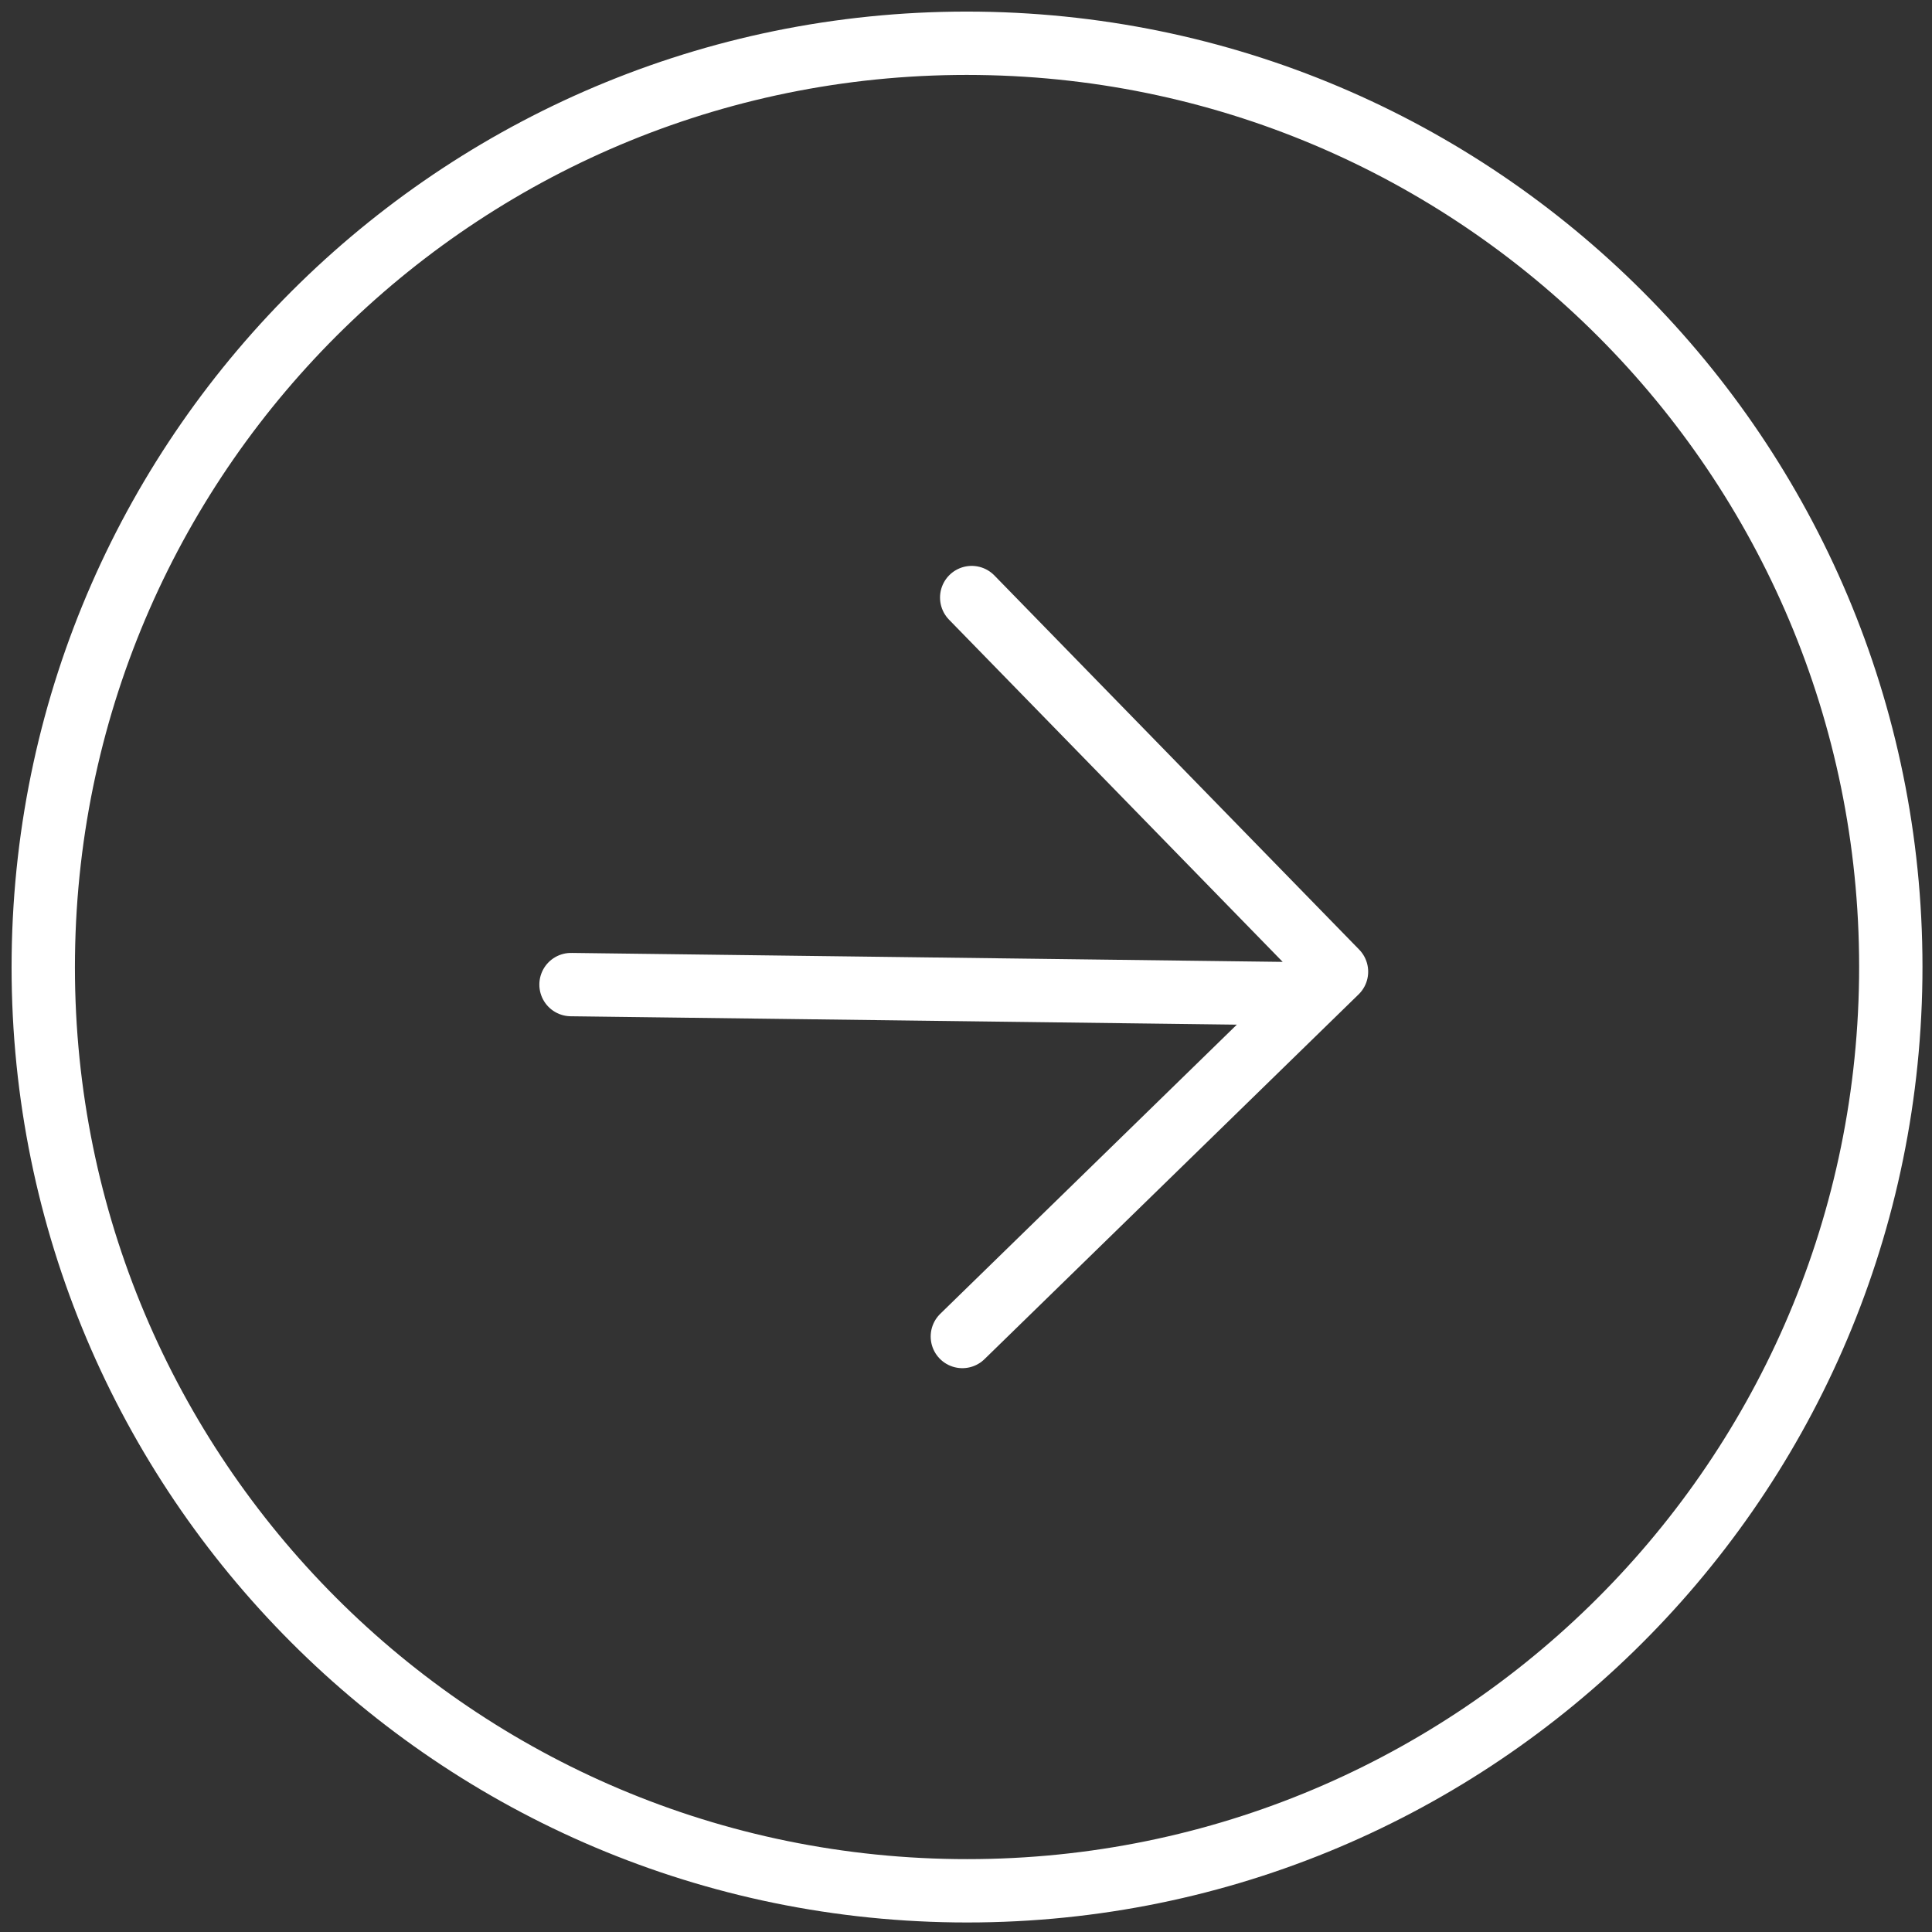<svg width="61" height="61" viewBox="0 0 61 61" fill="none" xmlns="http://www.w3.org/2000/svg">
<rect x="0" y="0" width="61" height="61" fill="#333333" stroke="none"/>
<path d="M30.385 42.198L42.198 30.68L30.68 18.867M18.029 31.087L41.36 31.381M59.697 30.9C59.493 47.007 46.271 59.9 30.164 59.697C14.057 59.493 1.165 46.271 1.368 30.164C1.571 14.057 14.793 1.165 30.9 1.368C47.007 1.571 59.9 14.793 59.697 30.9Z" stroke="white" stroke-width="2" stroke-linecap="round" stroke-linejoin="round"/>
</svg>
